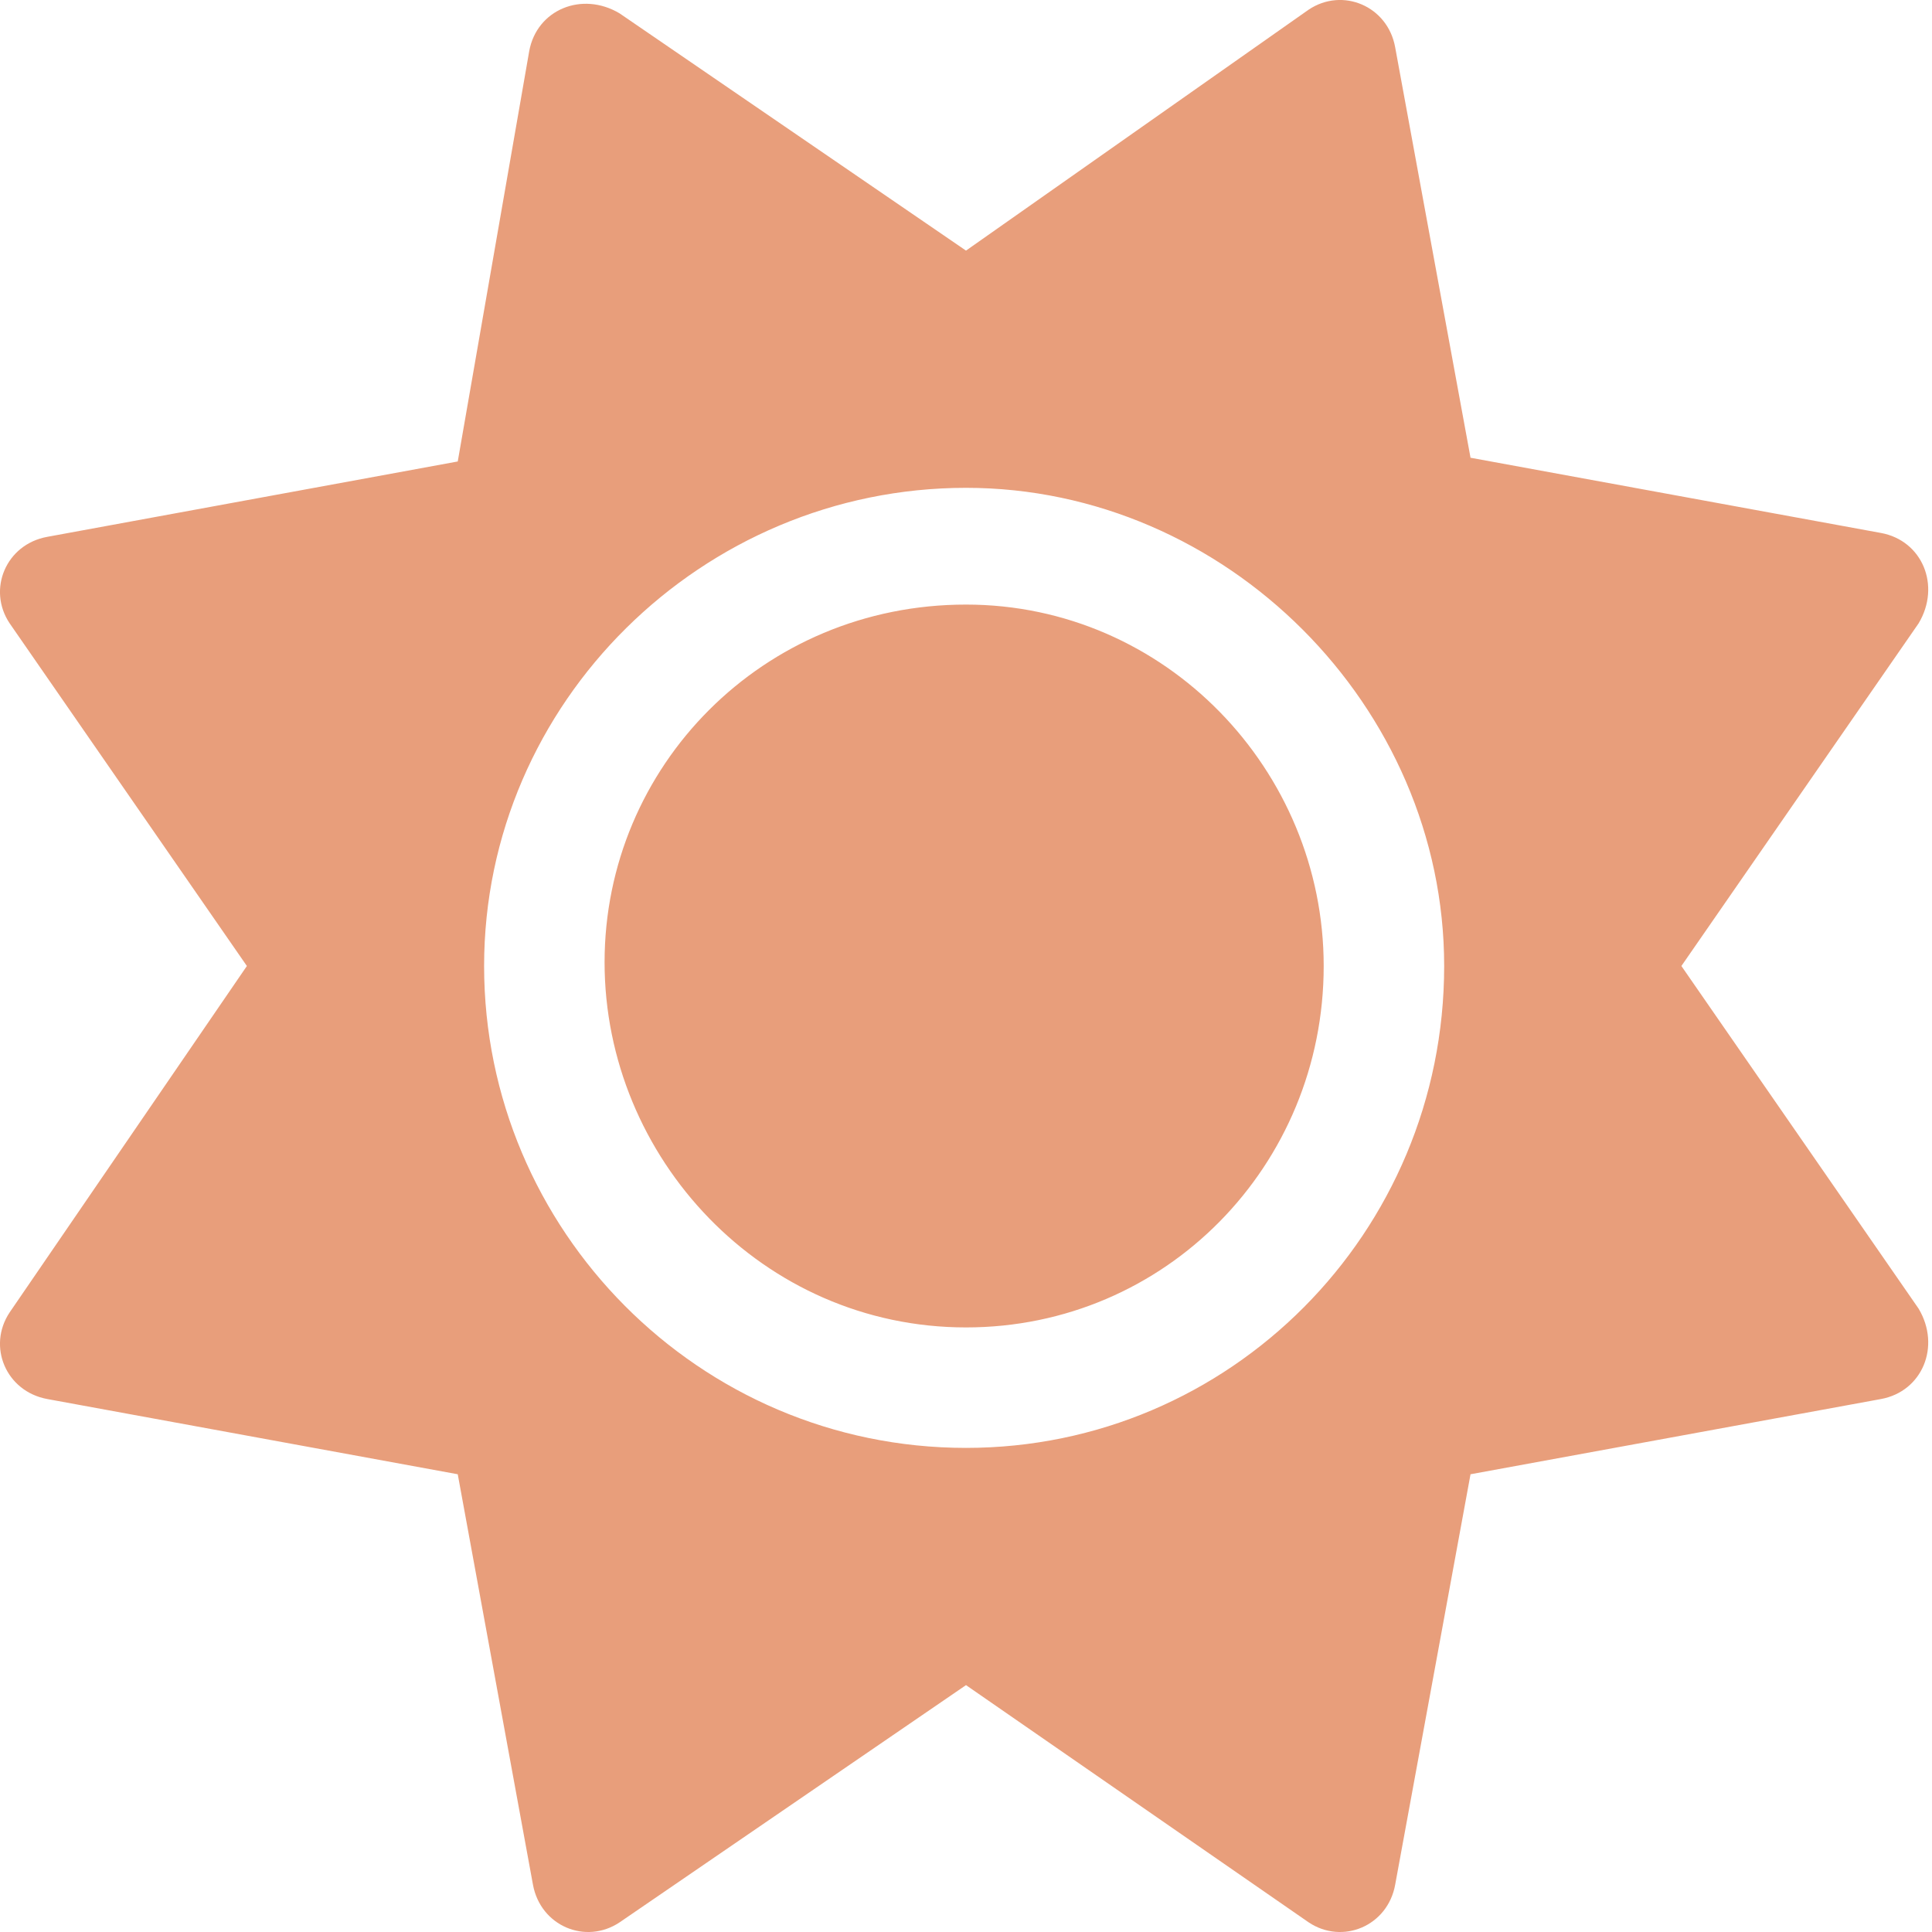   <svg
    width='14'
    height='14'
    viewBox='0 0 14 14'
    fill='none'
    xmlns='http://www.w3.org/2000/svg'
  >
    <path
      d='M7 4.381C5.527 4.381 4.381 5.554 4.381 6.973C4.381 8.391 5.527 9.619 7 9.619C8.446 9.619 9.592 8.446 9.592 7C9.592 5.581 8.446 4.381 7 4.381ZM13.903 9.483L12.184 7L13.903 4.517C14.066 4.244 13.93 3.917 13.63 3.862L10.656 3.317L10.11 0.343C10.056 0.043 9.728 -0.094 9.483 0.07L7 1.816L4.49 0.097C4.217 -0.066 3.89 0.07 3.835 0.37L3.317 3.344L0.343 3.89C0.043 3.944 -0.094 4.272 0.07 4.517L1.789 7L0.07 9.51C-0.094 9.756 0.043 10.083 0.343 10.138L3.317 10.683L3.862 13.657C3.917 13.957 4.244 14.094 4.49 13.93L7 12.211L9.483 13.93C9.728 14.094 10.056 13.957 10.11 13.657L10.656 10.683L13.63 10.138C13.93 10.083 14.066 9.756 13.903 9.483ZM7 10.492C5.063 10.492 3.508 8.91 3.508 7C3.508 5.09 5.09 3.535 7 3.535C8.883 3.535 10.465 5.117 10.465 7C10.465 8.937 8.91 10.492 7 10.492Z'
      fill='#E89E7B'
    />
  </svg>
